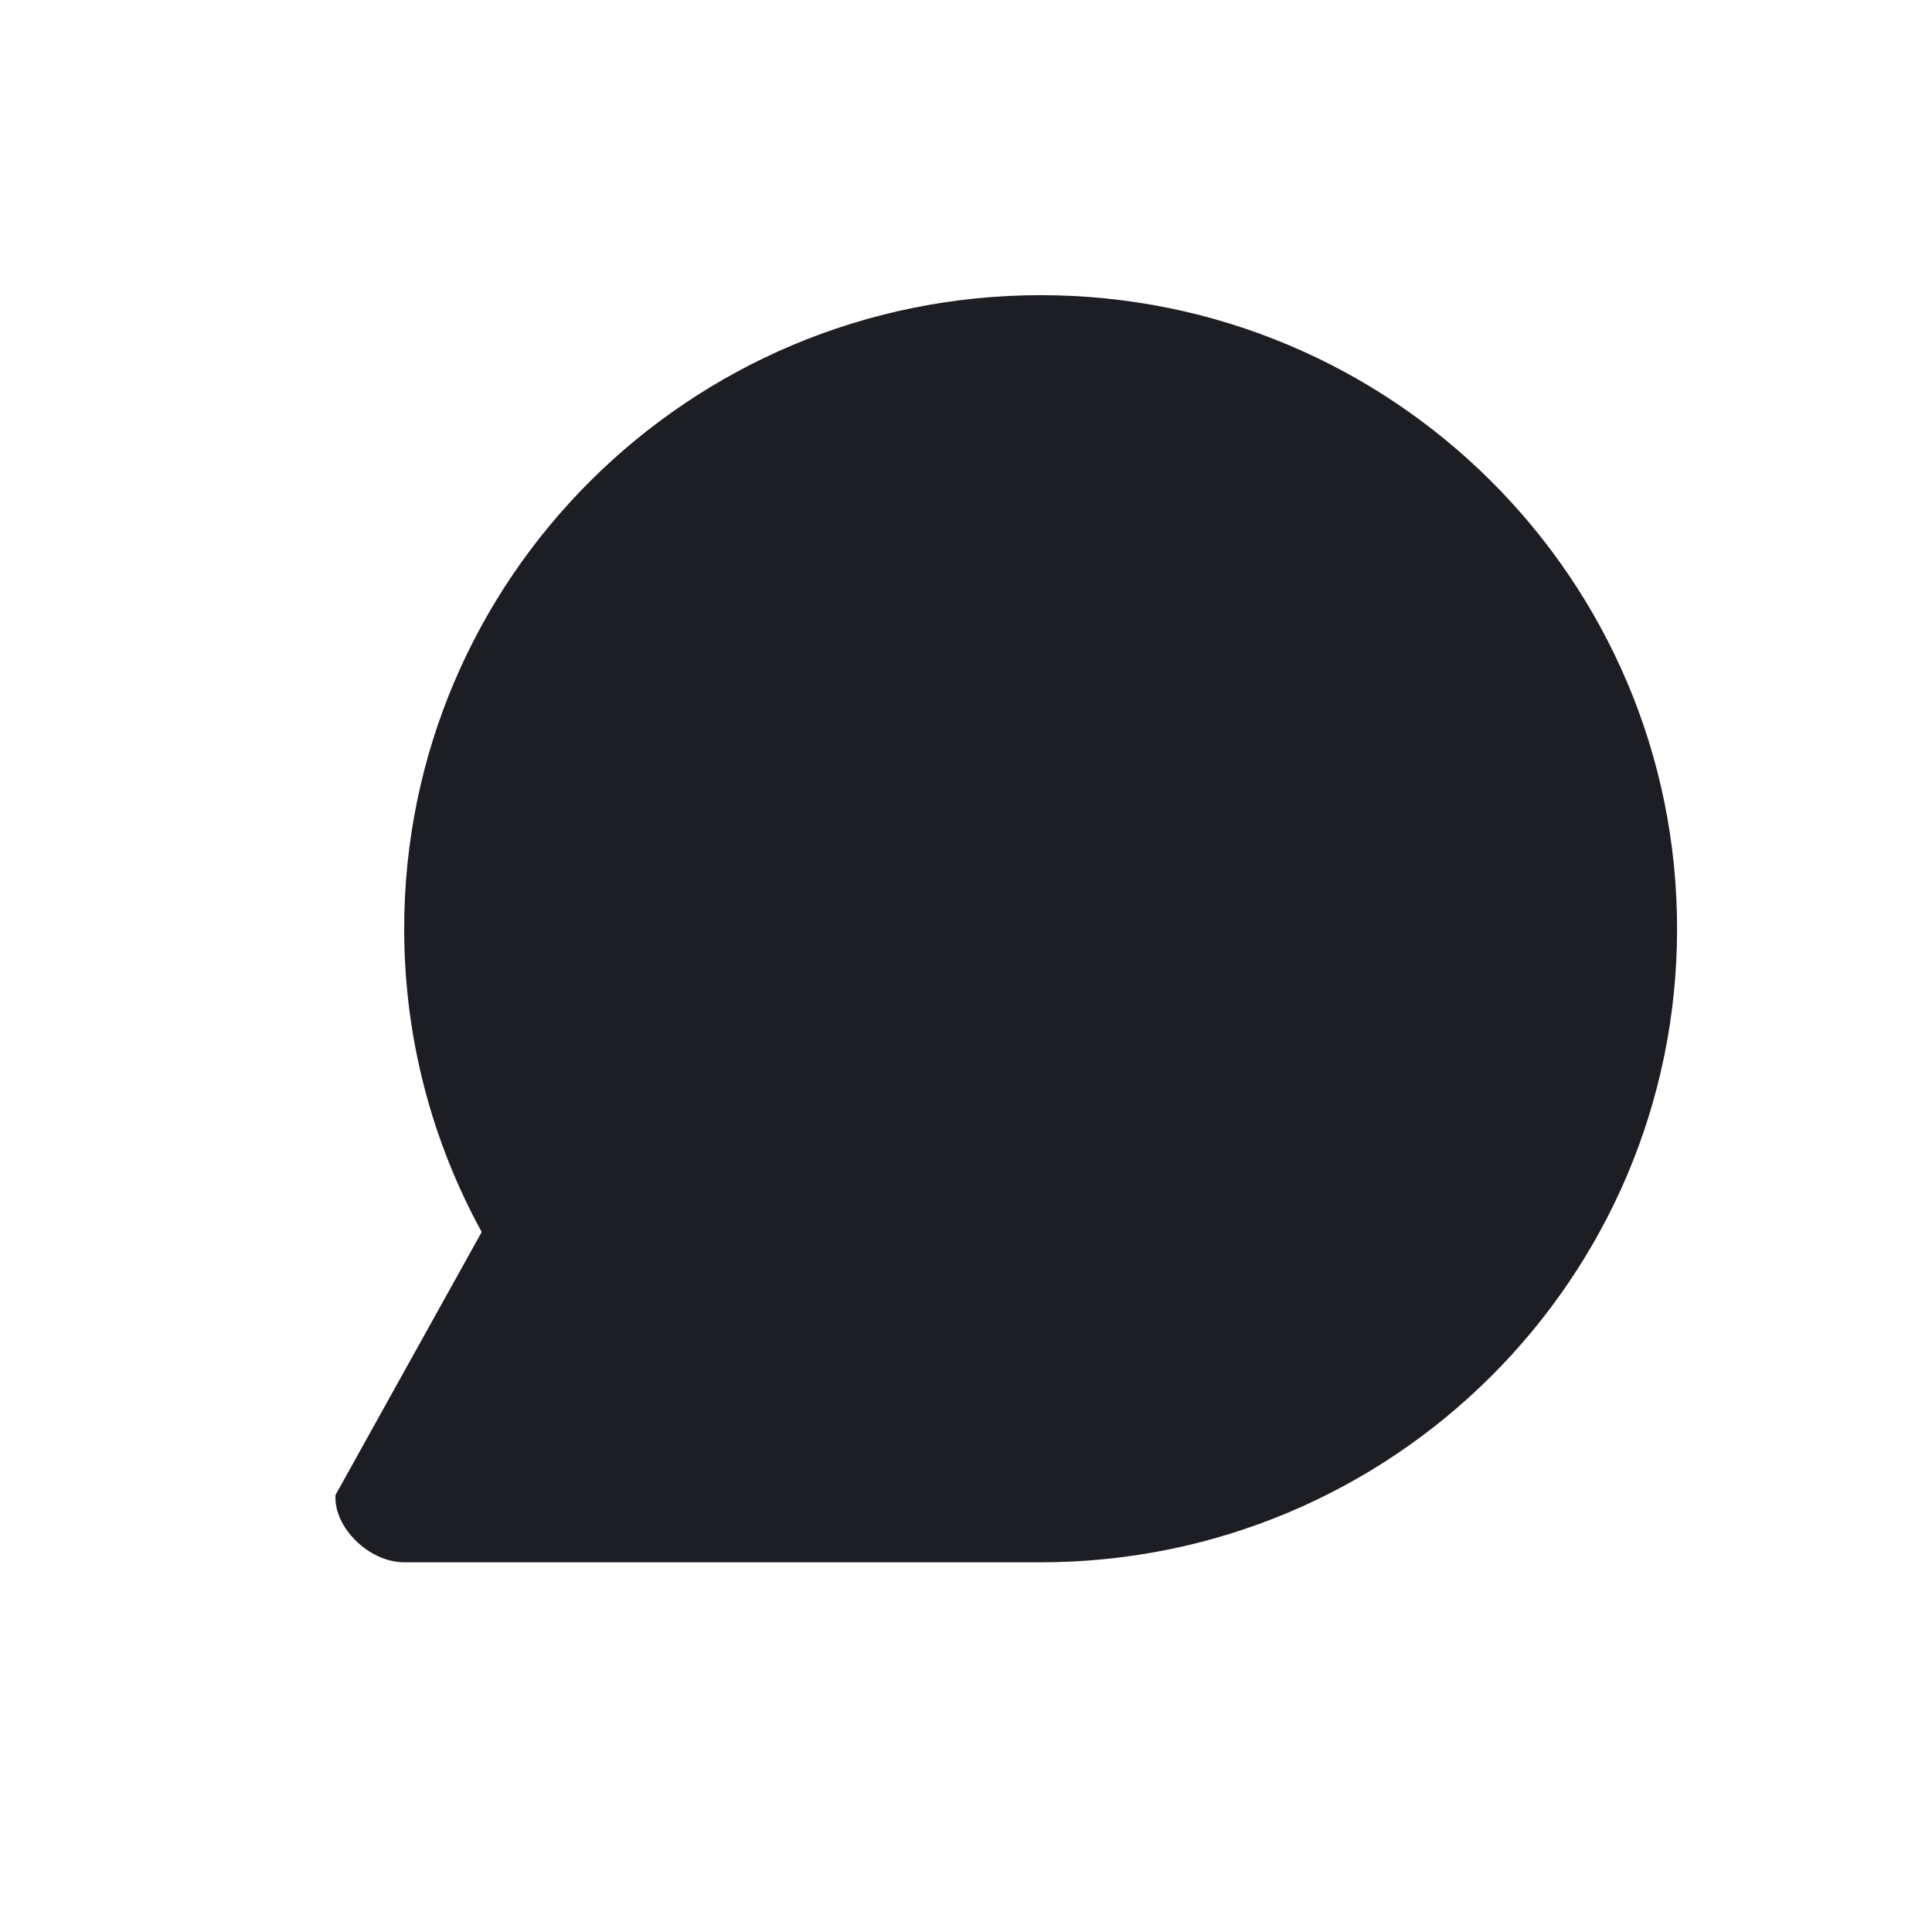 <svg width="1200" height="1200" viewBox="0 0 1200 1200" fill="none" xmlns="http://www.w3.org/2000/svg"><path d="M251.043 576.85C251.043 359.516 428.03 183.332 646.355 183.332C864.68 183.332 1041.665 359.516 1041.665 576.85C1041.665 794.185 864.68 970.37 646.355 970.37C574.3 970.37 470.659 970.37 470.659 970.37H251.033C229.072 970.37 207.103 948.505 208.386 928.565L299.195 765.215C268.488 709.245 251.043 645.03 251.043 576.85Z" fill="#1D1E23"/></svg>
